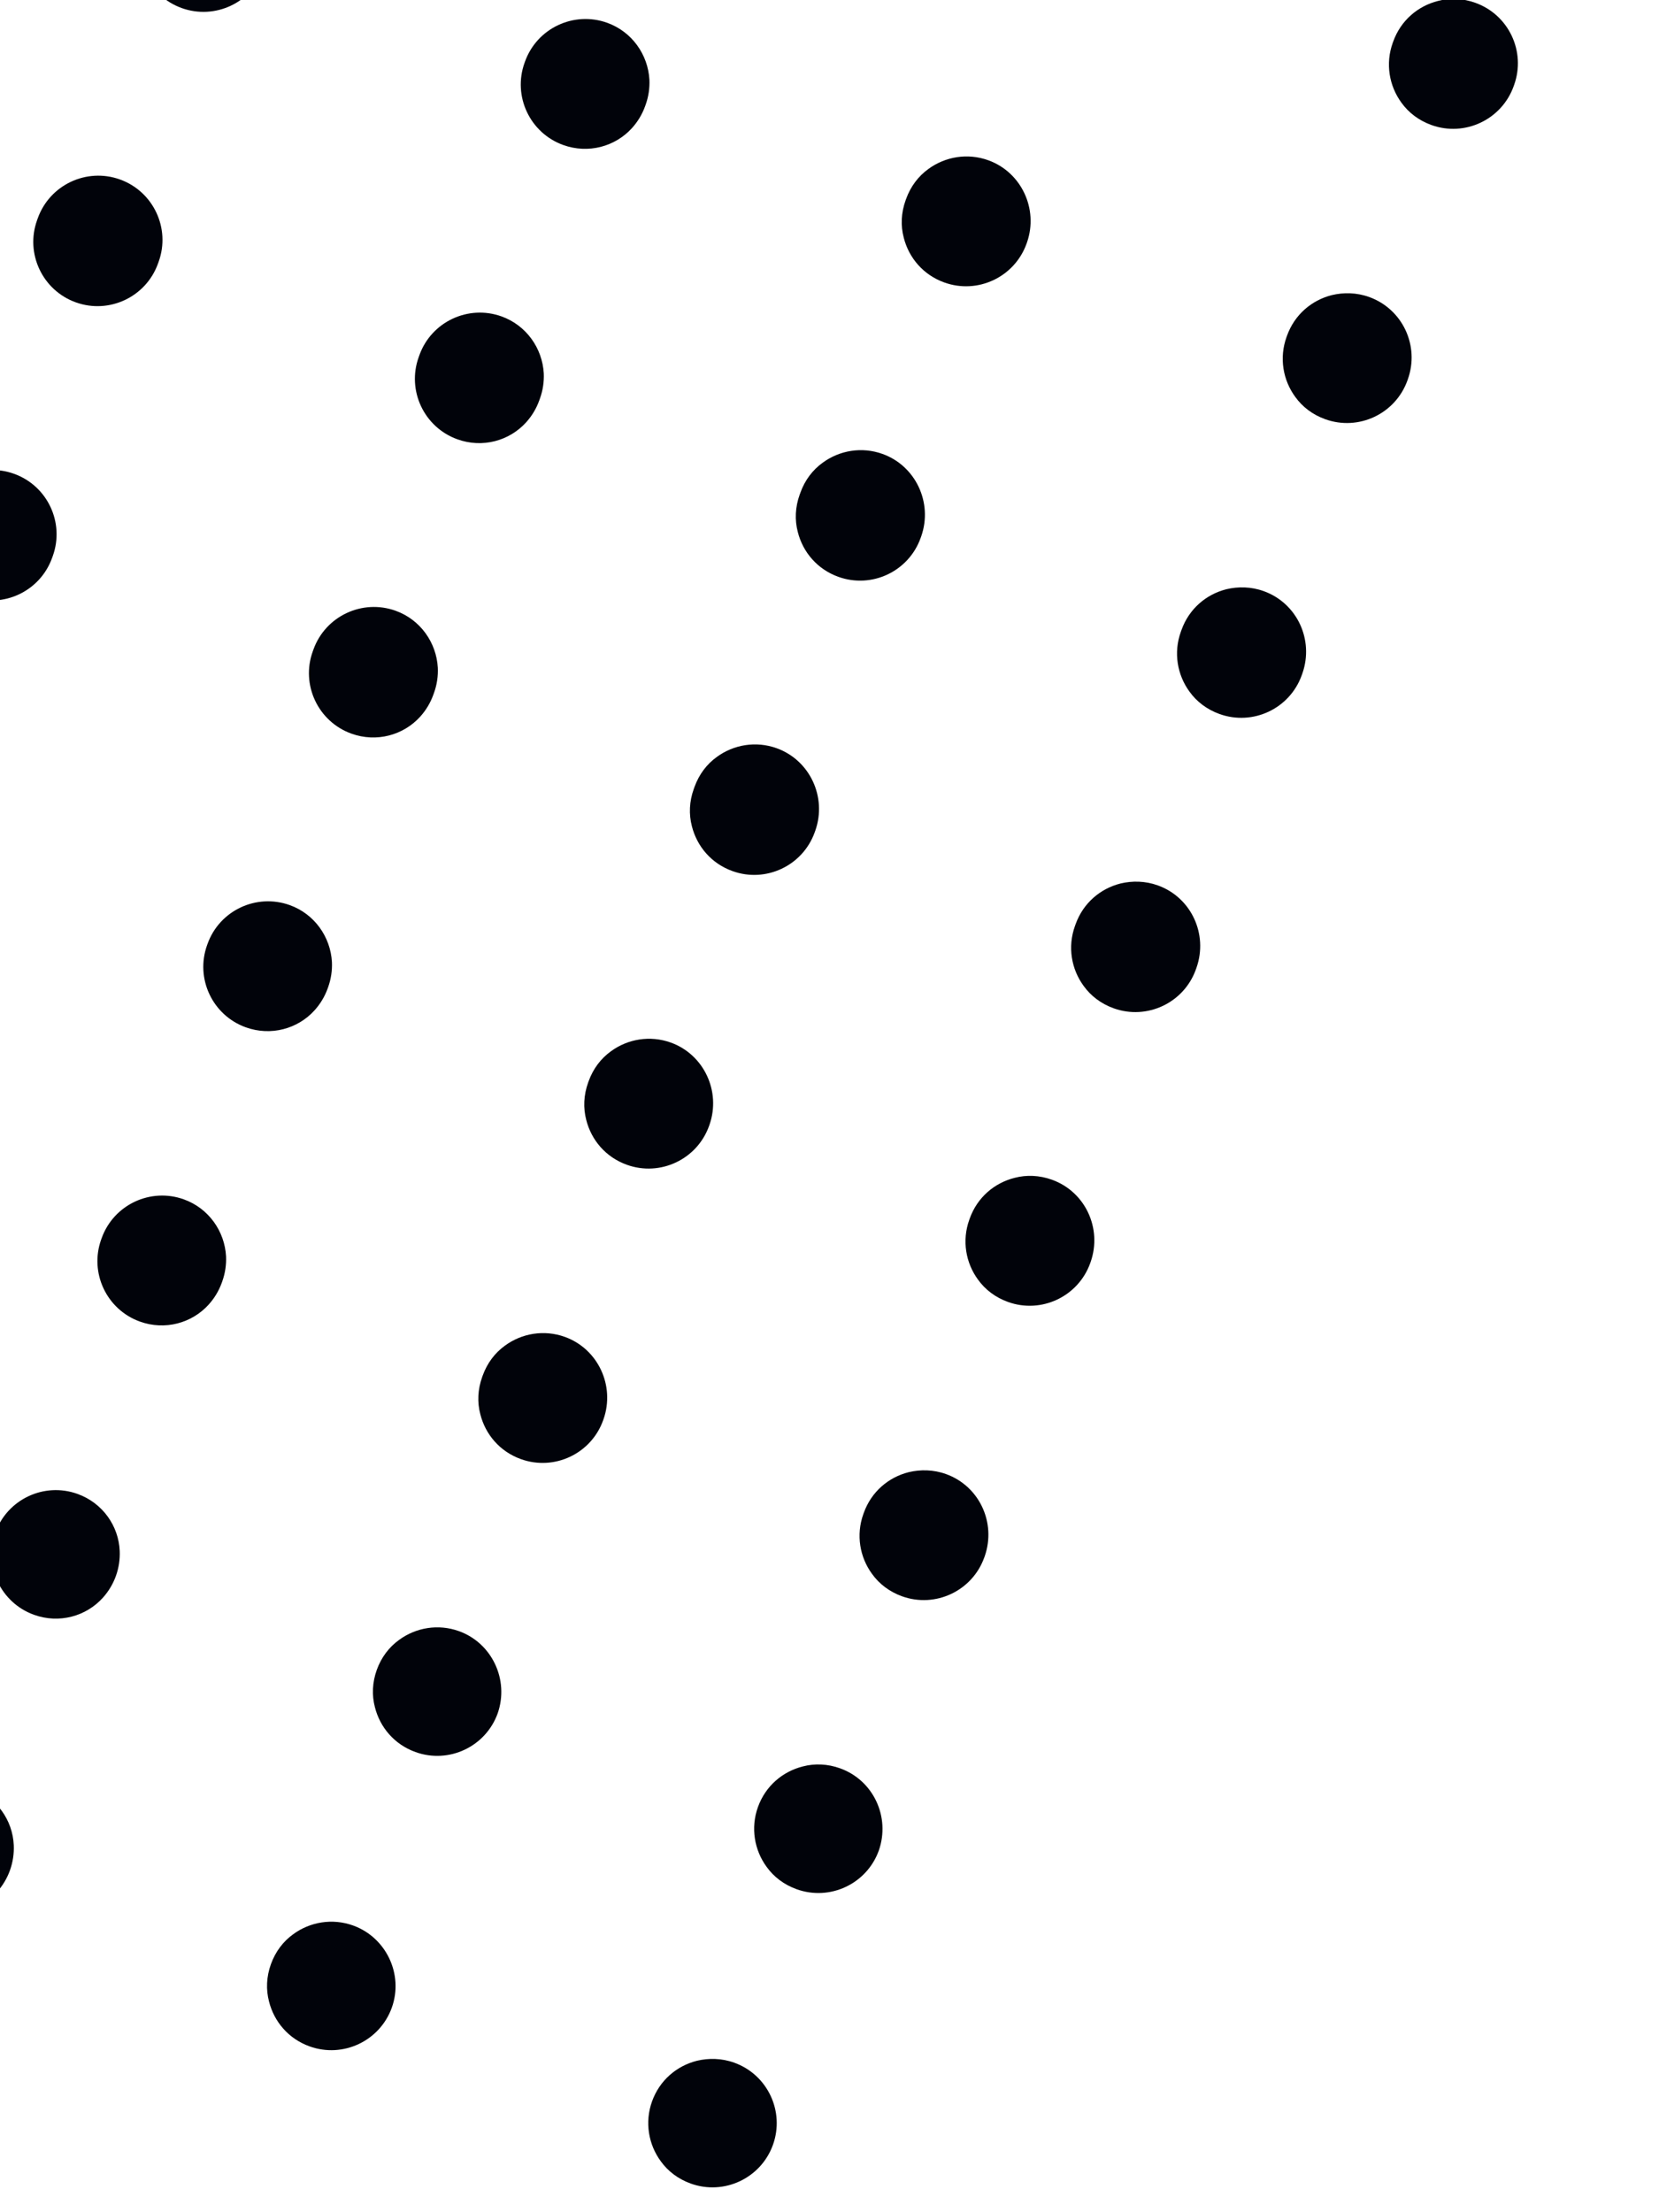 <svg width="84" height="112" viewBox="0 0 84 112" fill="none" xmlns="http://www.w3.org/2000/svg">
<path d="M70.958 5.198C71.323 5.707 71.842 6.101 72.478 6.33C74.166 6.938 76.031 6.06 76.639 4.371C76.645 4.354 76.645 4.354 76.651 4.338C76.657 4.321 76.657 4.321 76.663 4.304C77.271 2.615 76.393 0.75 74.704 0.143C74.069 -0.086 73.417 -0.113 72.812 0.047C71.794 0.304 70.928 1.031 70.543 2.102C70.537 2.118 70.537 2.118 70.531 2.135C70.525 2.152 70.525 2.152 70.519 2.168C70.139 3.222 70.338 4.351 70.958 5.198Z" fill="#01030A"/>
<path d="M55.4 -6.781C54.346 -7.16 53.217 -6.962 52.37 -6.341C51.861 -5.976 51.467 -5.457 51.238 -4.822C51.232 -4.805 51.232 -4.805 51.226 -4.788C51.22 -4.772 51.22 -4.772 51.214 -4.755C50.986 -4.119 50.959 -3.468 51.119 -2.863C51.376 -1.845 52.103 -0.979 53.173 -0.593C54.862 0.014 56.727 -0.863 57.335 -2.552C57.341 -2.569 57.341 -2.569 57.347 -2.586C57.353 -2.603 57.353 -2.603 57.359 -2.619C57.95 -4.314 57.072 -6.179 55.4 -6.781Z" fill="#01030A"/>
<path d="M50.04 8.114C48.986 7.734 47.857 7.933 47.01 8.553C46.502 8.918 46.107 9.437 45.878 10.073L45.872 10.089C45.872 10.089 45.872 10.089 45.866 10.106C45.866 10.106 45.866 10.106 45.86 10.123L45.854 10.139C45.625 10.775 45.599 11.426 45.759 12.032C46.016 13.05 46.743 13.916 47.813 14.301C49.502 14.909 51.367 14.031 51.975 12.342L51.981 12.325L51.987 12.309L51.993 12.292L51.999 12.275C52.59 10.58 51.712 8.715 50.04 8.114Z" fill="#01030A"/>
<path d="M32.882 4.038C32.81 2.766 32 1.606 30.746 1.155C29.057 0.547 27.192 1.424 26.584 3.113L26.578 3.13L26.573 3.147L26.566 3.164L26.56 3.18C25.953 4.869 26.83 6.734 28.519 7.342C29.79 7.799 31.154 7.421 32.003 6.48C32.286 6.166 32.514 5.795 32.664 5.377L32.67 5.36L32.676 5.343L32.682 5.327L32.688 5.31C32.839 4.892 32.9 4.461 32.882 4.038Z" fill="#01030A"/>
<path d="M11.427 -5.78C9.738 -6.387 7.873 -5.51 7.265 -3.821L7.259 -3.804L7.253 -3.787L7.247 -3.77L7.241 -3.754C6.633 -2.065 7.511 -0.2 9.2 0.408C10.889 1.016 12.754 0.138 13.361 -1.551L13.367 -1.568L13.373 -1.585L13.38 -1.601L13.386 -1.618C13.993 -3.307 13.116 -5.172 11.427 -5.78Z" fill="#01030A"/>
<path d="M42.538 89.527C41.903 89.298 41.251 89.272 40.646 89.432C39.628 89.689 38.762 90.416 38.377 91.486C37.998 92.54 38.196 93.669 38.816 94.515C39.181 95.024 39.7 95.419 40.336 95.647C42.025 96.255 43.889 95.378 44.497 93.689C45.088 91.994 44.227 90.135 42.538 89.527Z" fill="#01030A"/>
<path d="M37.177 104.429C36.541 104.2 35.884 104.19 35.285 104.333C34.267 104.59 33.4 105.317 33.015 106.388C32.636 107.441 32.834 108.57 33.455 109.417C33.82 109.926 34.339 110.32 34.974 110.549C36.663 111.157 38.528 110.279 39.136 108.59C39.744 106.901 38.866 105.036 37.177 104.429Z" fill="#01030A"/>
<path d="M23.24 82.582C22.187 82.203 21.058 82.401 20.211 83.022C19.702 83.387 19.307 83.906 19.078 84.541C18.85 85.177 18.823 85.828 18.983 86.433C19.24 87.451 19.967 88.318 21.038 88.703C22.727 89.311 24.591 88.433 25.199 86.744C25.79 85.049 24.912 83.184 23.24 82.582Z" fill="#01030A"/>
<path d="M17.879 97.484C16.825 97.105 15.696 97.303 14.849 97.924C14.34 98.288 13.946 98.807 13.717 99.443C13.488 100.078 13.462 100.73 13.622 101.335C13.879 102.353 14.606 103.219 15.676 103.604C17.365 104.212 19.23 103.334 19.838 101.645C20.445 99.956 19.551 98.086 17.879 97.484Z" fill="#01030A"/>
<path d="M3.925 75.634C2.236 75.026 0.372 75.904 -0.236 77.593C-0.844 79.282 0.034 81.147 1.723 81.754C2.994 82.212 4.358 81.834 5.206 80.892C5.489 80.579 5.717 80.207 5.868 79.789C6.018 79.371 6.079 78.94 6.061 78.518C6.006 77.252 5.196 76.091 3.925 75.634Z" fill="#01030A"/>
<path d="M-1.438 90.535C-3.127 89.928 -4.992 90.805 -5.6 92.494C-6.208 94.183 -5.33 96.048 -3.641 96.656C-2.37 97.113 -1.006 96.735 -0.157 95.794C0.126 95.48 0.354 95.109 0.504 94.691C0.654 94.273 0.715 93.841 0.697 93.419C0.643 92.153 -0.167 90.993 -1.438 90.535Z" fill="#01030A"/>
<path d="M71.279 19.215C71.893 17.51 71.015 15.645 69.326 15.037C68.691 14.808 68.033 14.798 67.434 14.941C66.416 15.198 65.55 15.926 65.165 16.996L65.159 17.013L65.153 17.029L65.147 17.046L65.141 17.063C64.762 18.116 64.96 19.245 65.581 20.092C65.945 20.601 66.464 20.996 67.1 21.224C68.789 21.832 70.653 20.954 71.261 19.265L71.267 19.249C71.267 19.249 71.267 19.249 71.279 19.215C71.273 19.232 71.273 19.232 71.279 19.215Z" fill="#01030A"/>
<path d="M63.986 29.928C63.351 29.699 62.693 29.689 62.094 29.832C61.076 30.089 60.21 30.817 59.825 31.887L59.819 31.904L59.813 31.92L59.807 31.937L59.801 31.954L59.795 31.971L59.789 31.987C59.41 33.041 59.608 34.17 60.228 35.017C60.593 35.526 61.112 35.92 61.748 36.149C63.437 36.757 65.302 35.879 65.909 34.19L65.915 34.173L65.921 34.156L65.927 34.14L65.933 34.123L65.939 34.106L65.945 34.089C66.537 32.394 65.675 30.536 63.986 29.928Z" fill="#01030A"/>
<path d="M58.625 44.826C57.989 44.597 57.332 44.587 56.733 44.73C55.715 44.987 54.849 45.715 54.463 46.785L54.457 46.802L54.451 46.818L54.445 46.835L54.439 46.852L54.433 46.868L54.427 46.885C54.048 47.939 54.246 49.068 54.867 49.914C55.232 50.423 55.751 50.818 56.386 51.047C58.075 51.655 59.94 50.777 60.548 49.088L60.554 49.071L60.56 49.054L60.566 49.038L60.572 49.021L60.578 49.004L60.584 48.987C61.175 47.292 60.314 45.434 58.625 44.826Z" fill="#01030A"/>
<path d="M53.264 59.727C52.628 59.499 51.977 59.472 51.371 59.632C50.353 59.889 49.487 60.616 49.102 61.686L49.096 61.703L49.09 61.72L49.084 61.736L49.078 61.753C48.699 62.807 48.897 63.936 49.518 64.783C49.882 65.292 50.401 65.686 51.037 65.915C52.726 66.523 54.591 65.645 55.199 63.956L55.205 63.939L55.211 63.922L55.217 63.906L55.223 63.889C55.814 62.194 54.953 60.335 53.264 59.727Z" fill="#01030A"/>
<path d="M47.9 74.629C47.264 74.4 46.607 74.39 46.007 74.534C44.989 74.791 44.123 75.518 43.738 76.588L43.732 76.605L43.726 76.621L43.72 76.638L43.714 76.655C43.335 77.708 43.533 78.838 44.154 79.684C44.518 80.193 45.038 80.588 45.673 80.817C47.362 81.424 49.227 80.546 49.834 78.858L49.841 78.841L49.847 78.824L49.853 78.807L49.859 78.791C50.45 77.096 49.589 75.237 47.9 74.629Z" fill="#01030A"/>
<path d="M44.688 22.983C43.635 22.604 42.506 22.802 41.659 23.423C41.15 23.788 40.755 24.306 40.527 24.942L40.521 24.959C40.521 24.959 40.521 24.959 40.515 24.976L40.509 24.992L40.503 25.009C40.503 25.009 40.503 25.009 40.496 25.026L40.49 25.042C40.262 25.678 40.235 26.329 40.395 26.935C40.652 27.953 41.379 28.819 42.45 29.204C44.139 29.812 46.003 28.934 46.611 27.245L46.617 27.228L46.623 27.212L46.629 27.195L46.635 27.178L46.641 27.161L46.647 27.145C47.238 25.45 46.361 23.585 44.688 22.983Z" fill="#01030A"/>
<path d="M39.326 37.881C38.273 37.502 37.144 37.7 36.297 38.321C35.788 38.685 35.394 39.205 35.165 39.84L35.159 39.857C35.159 39.857 35.159 39.857 35.153 39.873L35.147 39.89L35.141 39.907C35.141 39.907 35.141 39.907 35.135 39.924L35.129 39.94C34.9 40.576 34.873 41.227 35.033 41.833C35.29 42.851 36.017 43.717 37.088 44.102C38.777 44.71 40.642 43.832 41.249 42.143L41.255 42.126L41.261 42.109L41.267 42.093L41.273 42.076L41.279 42.059L41.285 42.043C41.877 40.348 40.999 38.483 39.326 37.881Z" fill="#01030A"/>
<path d="M33.965 52.783C32.912 52.404 31.782 52.602 30.936 53.222C30.427 53.587 30.032 54.106 29.803 54.742L29.797 54.758C29.797 54.758 29.797 54.758 29.791 54.775C29.791 54.775 29.791 54.775 29.785 54.792L29.779 54.809C29.551 55.444 29.524 56.095 29.684 56.701C29.941 57.719 30.668 58.585 31.738 58.97C33.427 59.578 35.292 58.7 35.9 57.011L35.906 56.994L35.912 56.978L35.918 56.961L35.924 56.944C36.515 55.249 35.637 53.384 33.965 52.783Z" fill="#01030A"/>
<path d="M28.601 67.684C27.548 67.305 26.419 67.503 25.572 68.124C25.063 68.489 24.669 69.008 24.44 69.643L24.434 69.66C24.434 69.66 24.434 69.66 24.428 69.677C24.428 69.677 24.428 69.677 24.422 69.693L24.416 69.71C24.187 70.346 24.16 70.997 24.32 71.602C24.577 72.62 25.305 73.487 26.375 73.872C28.064 74.48 29.928 73.602 30.536 71.913L30.542 71.896L30.548 71.879L30.554 71.862L30.56 71.846C31.151 70.151 30.274 68.286 28.601 67.684Z" fill="#01030A"/>
<path d="M27.533 18.904C27.462 17.632 26.651 16.472 25.397 16.02C23.708 15.413 21.843 16.29 21.236 17.979L21.23 17.996L21.224 18.013L21.218 18.03L21.212 18.046L21.206 18.063L21.2 18.08C20.592 19.769 21.47 21.634 23.159 22.241C24.429 22.699 25.793 22.321 26.642 21.379C26.925 21.066 27.153 20.694 27.303 20.276L27.309 20.26L27.315 20.243L27.321 20.226L27.327 20.209L27.333 20.193L27.339 20.176C27.49 19.758 27.551 19.326 27.533 18.904Z" fill="#01030A"/>
<path d="M22.168 33.806C22.097 32.534 21.287 31.373 20.033 30.922C18.344 30.314 16.479 31.192 15.871 32.881L15.866 32.898L15.859 32.914L15.853 32.931L15.847 32.948L15.841 32.965L15.835 32.981C15.227 34.67 16.105 36.535 17.794 37.143C19.065 37.6 20.429 37.222 21.278 36.281C21.561 35.967 21.789 35.596 21.939 35.178L21.945 35.161L21.951 35.144L21.957 35.128L21.963 35.111L21.969 35.094L21.975 35.078C22.126 34.66 22.187 34.228 22.168 33.806Z" fill="#01030A"/>
<path d="M16.807 48.708C16.736 47.435 15.926 46.275 14.672 45.824C12.983 45.216 11.118 46.093 10.51 47.782L10.504 47.799L10.498 47.816L10.492 47.833L10.486 47.849C9.878 49.538 10.756 51.403 12.445 52.011C13.716 52.468 15.08 52.09 15.928 51.149C16.211 50.835 16.439 50.464 16.59 50.046L16.596 50.029L16.602 50.013L16.608 49.996L16.614 49.979C16.764 49.561 16.825 49.13 16.807 48.708Z" fill="#01030A"/>
<path d="M11.446 63.605C11.375 62.333 10.565 61.173 9.31 60.722C7.621 60.114 5.757 60.992 5.149 62.681L5.143 62.697L5.137 62.714L5.131 62.731L5.125 62.747C4.517 64.436 5.395 66.301 7.084 66.909C8.355 67.366 9.718 66.988 10.567 66.047C10.85 65.733 11.078 65.362 11.229 64.944L11.235 64.927L11.241 64.911L11.247 64.894L11.253 64.877C11.403 64.459 11.464 64.028 11.446 63.605Z" fill="#01030A"/>
<path d="M6.075 9.086C4.386 8.479 2.522 9.356 1.914 11.045L1.908 11.062L1.902 11.079L1.896 11.095L1.89 11.112L1.884 11.129L1.878 11.146C1.27 12.835 2.148 14.699 3.837 15.307C5.526 15.915 7.39 15.037 7.998 13.348L8.004 13.332L8.01 13.315L8.016 13.298L8.022 13.281L8.028 13.265L8.034 13.248C8.642 11.559 7.764 9.694 6.075 9.086Z" fill="#01030A"/>
<path d="M0.714 23.988C-0.975 23.38 -2.84 24.258 -3.448 25.947L-3.454 25.964L-3.46 25.98L-3.466 25.997L-3.472 26.014L-3.478 26.03L-3.484 26.047C-4.092 27.736 -3.214 29.601 -1.525 30.209C0.164 30.817 2.029 29.939 2.636 28.25L2.642 28.233L2.649 28.216L2.655 28.2L2.661 28.183L2.667 28.166L2.673 28.149C3.28 26.46 2.403 24.596 0.714 23.988Z" fill="#01030A"/>
</svg>
